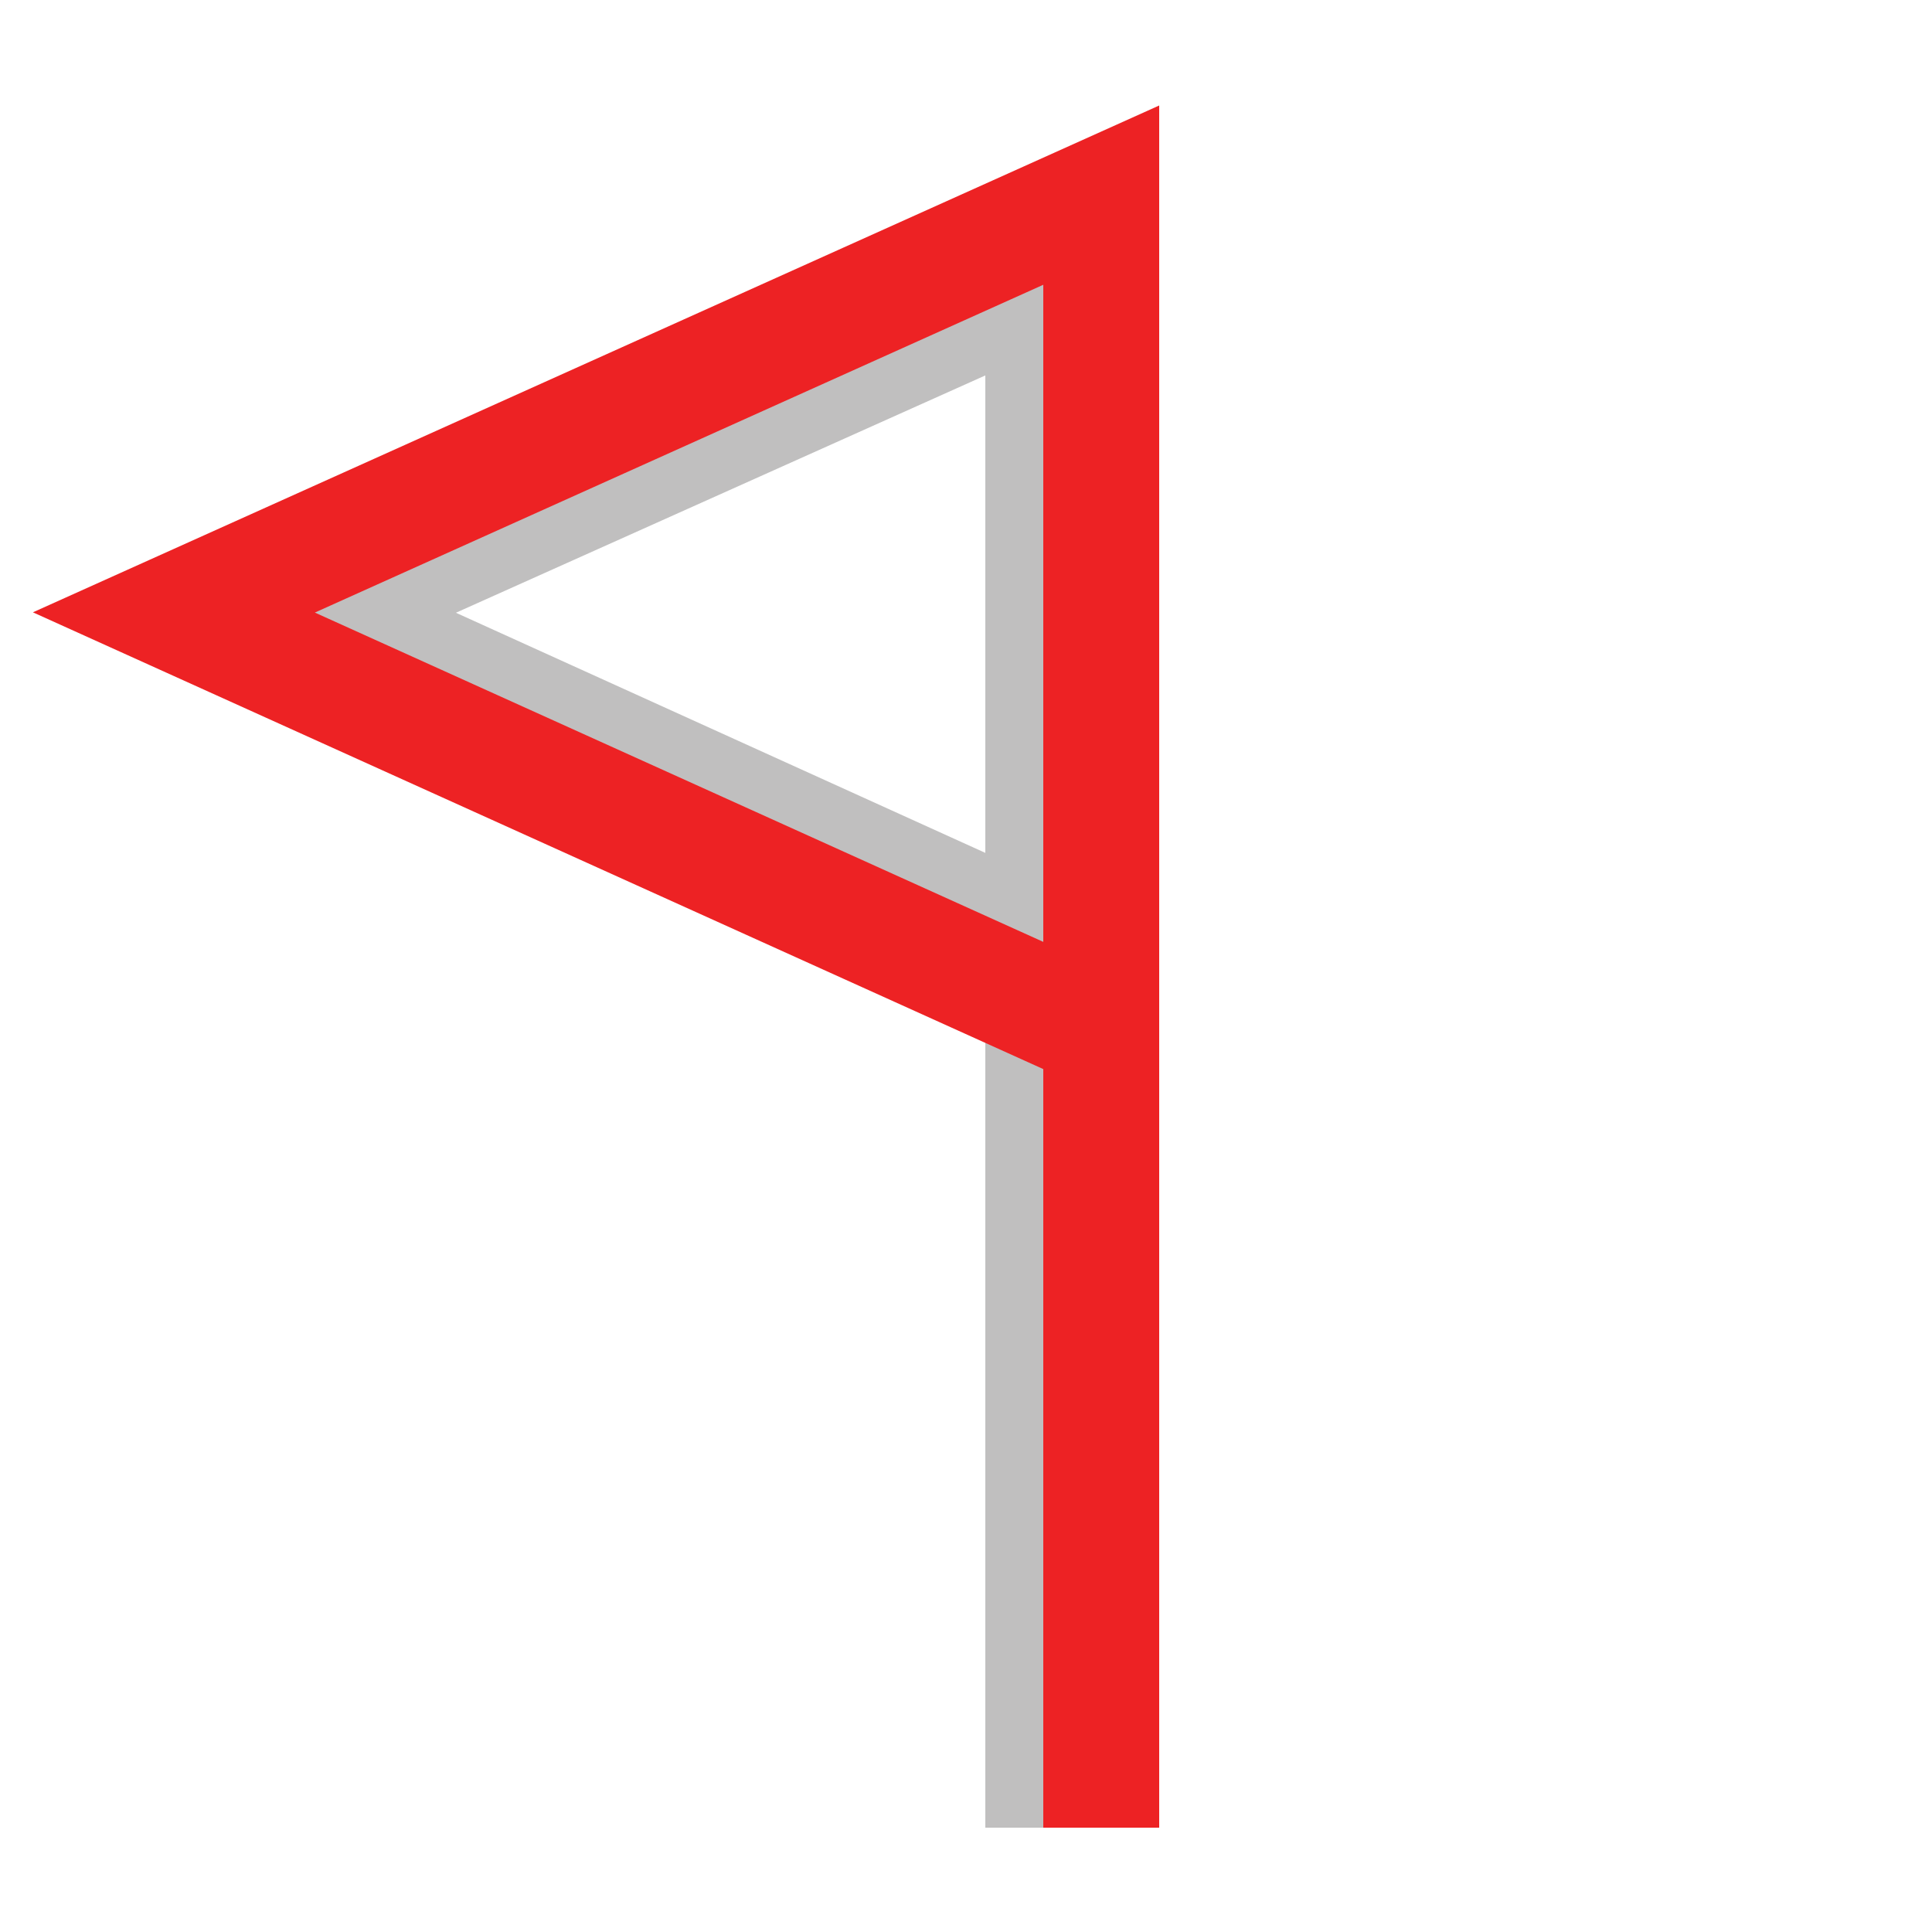 <?xml version="1.0" encoding="utf-8"?>
<!-- Generator: Adobe Illustrator 21.0.0, SVG Export Plug-In . SVG Version: 6.00 Build 0)  -->
<svg version="1.1" xmlns="http://www.w3.org/2000/svg" xmlns:xlink="http://www.w3.org/1999/xlink" x="0px" y="0px"
	 viewBox="0 0 100 100" style="enable-background:new 0 0 100 100;" xml:space="preserve">
<style type="text/css">
	.st0{fill:none;stroke:#C0BFBF;stroke-width:6;stroke-miterlimit:10;}
	.st1{fill:none;stroke:#C0BFBF;stroke-width:5;stroke-miterlimit:10;}
	.st2{fill:none;stroke:#C0BFBF;stroke-width:4;stroke-miterlimit:10;}
	.st3{fill:none;stroke:#009933;stroke-width:6;stroke-miterlimit:10;}
	.st4{fill:#ED2224;}
	.st5{fill:none;stroke:#ED2224;stroke-width:6;stroke-miterlimit:10;}
	.st6{fill:none;stroke:#ED2224;stroke-width:4;stroke-miterlimit:10;}
	.st7{font-family:'Arial-BoldMT';}
	.st8{font-size:9px;}
</style>
<g id="shadow">
	<line id="XMLID_150_" class="st0" x1="54" y1="50.1" x2="54" y2="94.6"/>
	<polygon id="XMLID_149_" class="st0" points="54,14.8 16.3,31.7 54,48.8 	"/>
</g>
<g id="main">
	<line id="XMLID_3_" class="st5" x1="57" y1="10.1" x2="57" y2="94.6"/>
	<polygon id="XMLID_2_" class="st5" points="57,10.1 9,31.7 57,53.4 	"/>
</g>
</svg>
